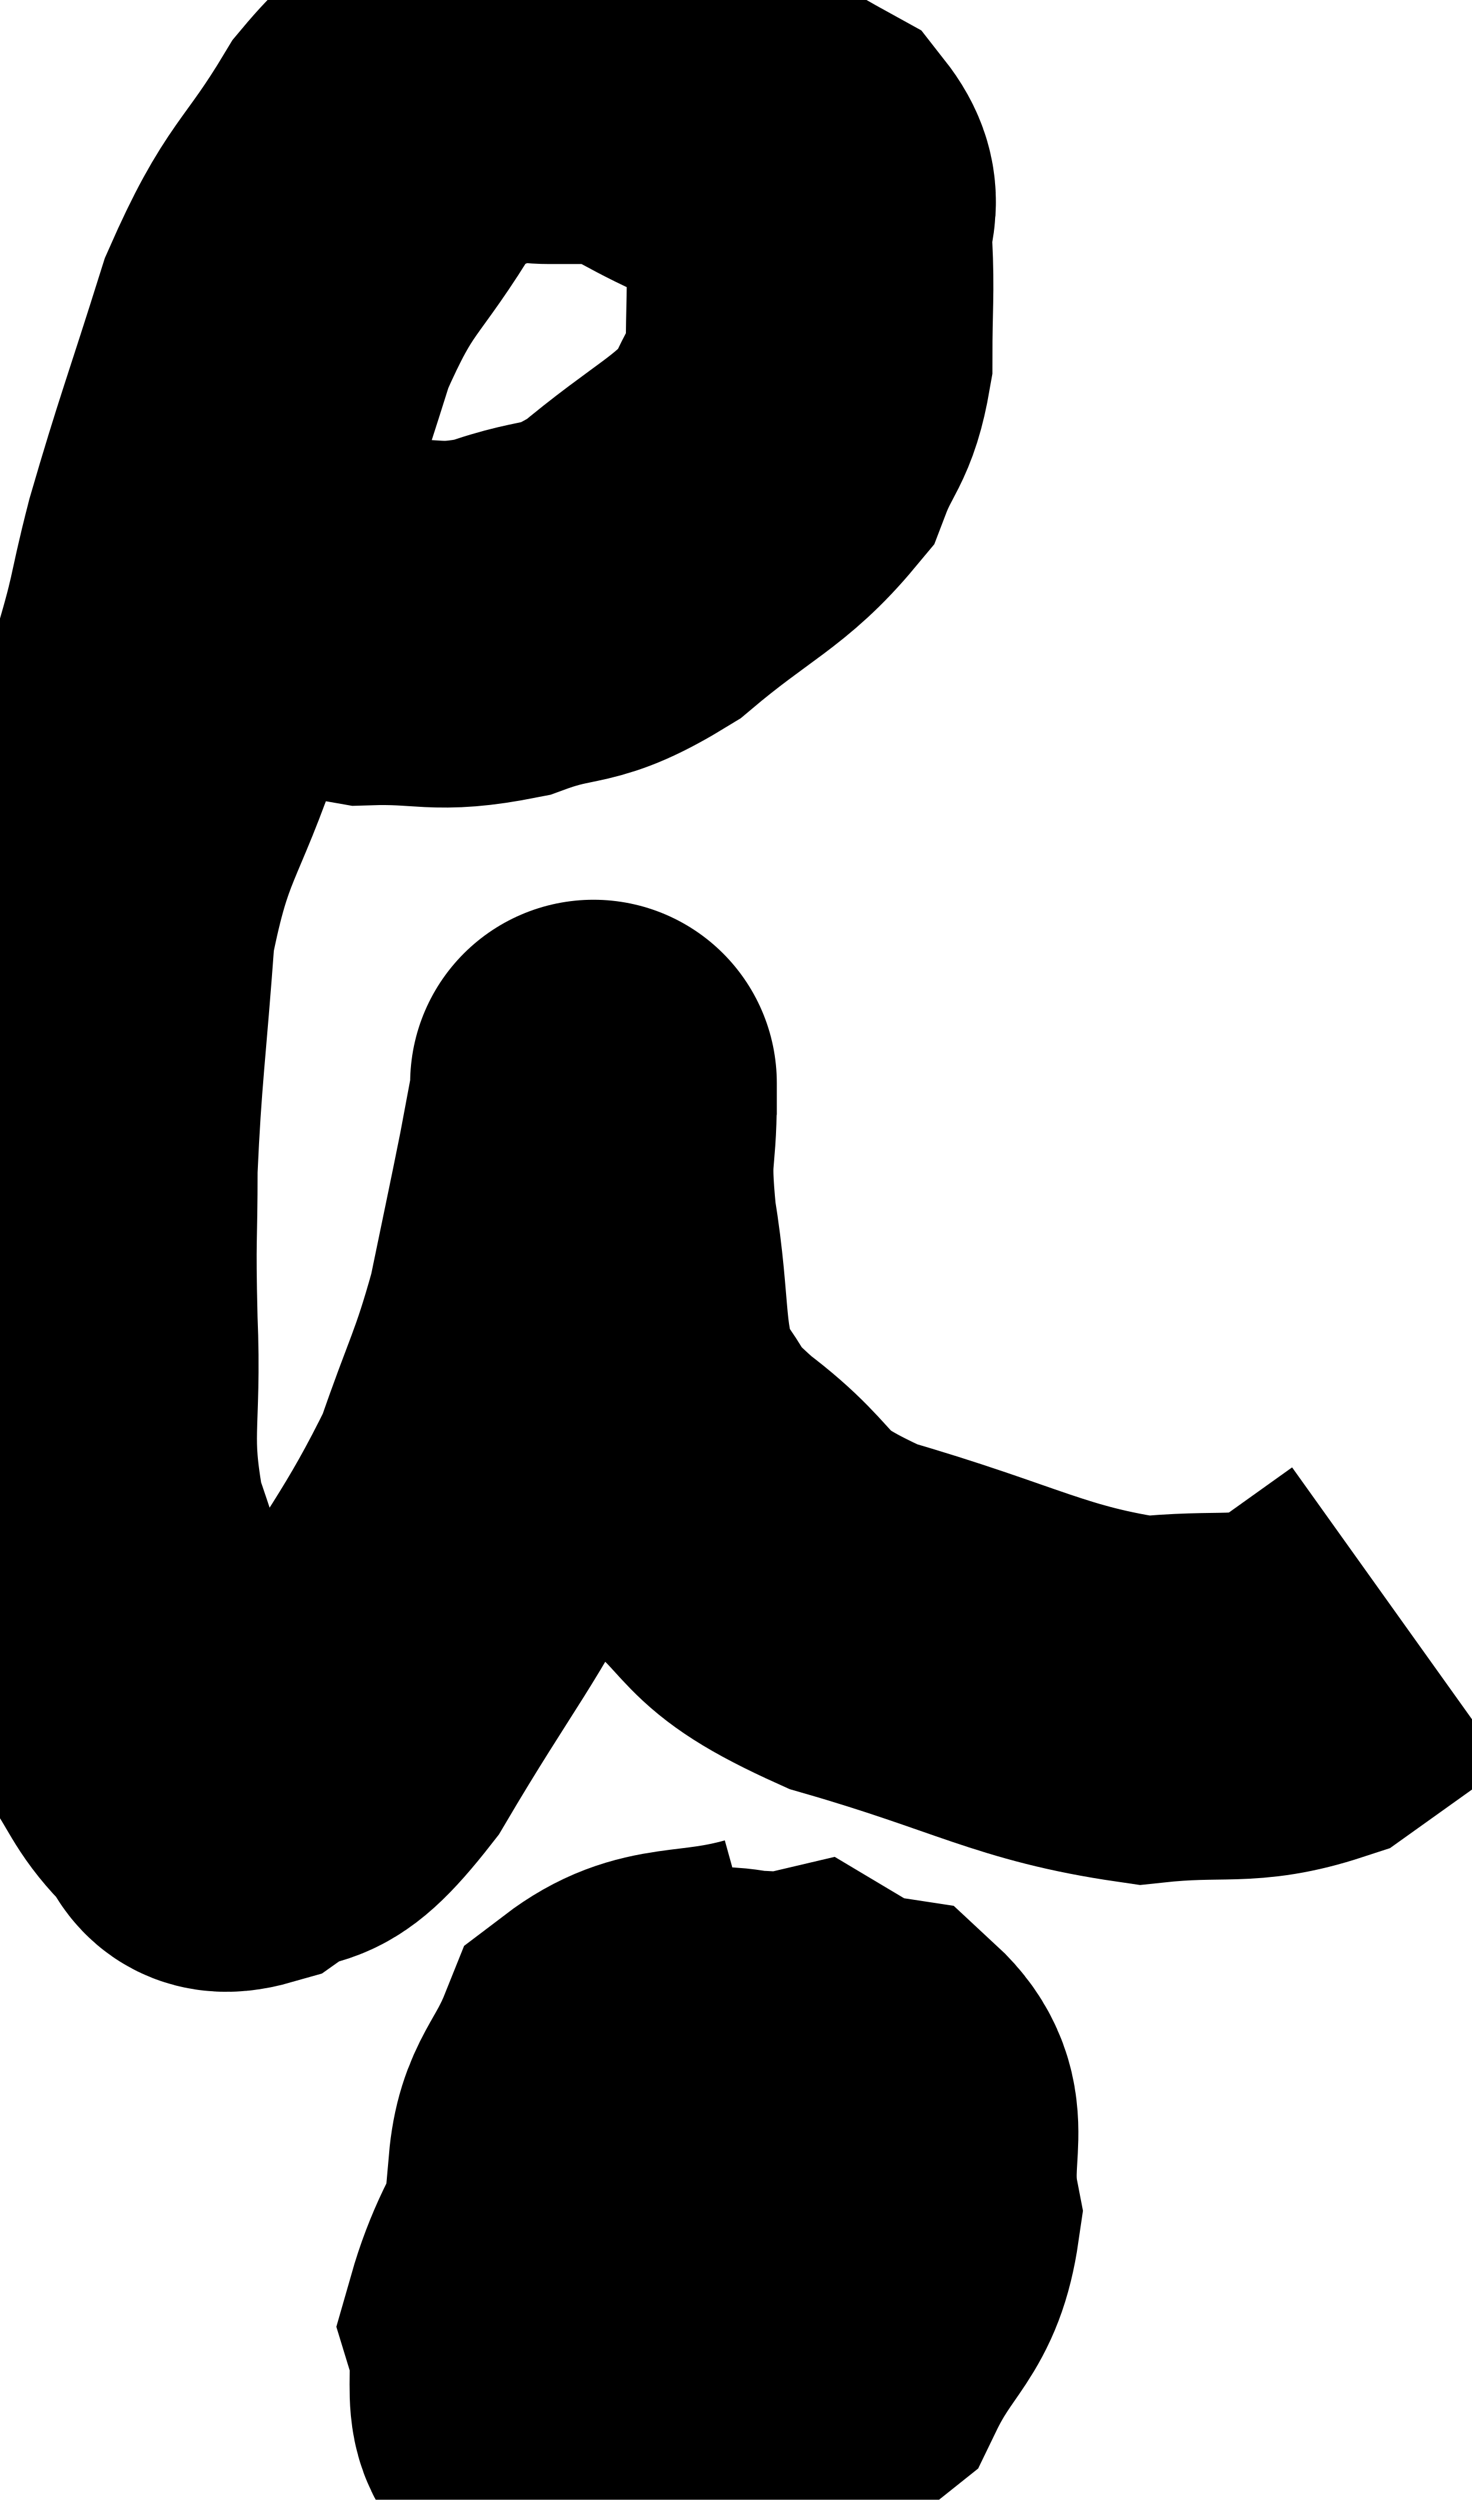 <svg xmlns="http://www.w3.org/2000/svg" viewBox="10.507 4.84 20.073 34.08" width="20.073" height="34.08"><path d="M 13.44 12.6 C 14.46 12.96, 14.505 13.155, 15.48 13.32 C 16.41 13.29, 16.425 13.44, 17.34 13.26 C 18.24 12.93, 18.21 13.17, 19.14 12.6 C 20.1 11.79, 20.46 11.7, 21.06 10.98 C 21.3 10.35, 21.42 10.41, 21.54 9.72 C 21.54 8.97, 21.57 8.85, 21.54 8.22 C 21.48 7.71, 21.75 7.62, 21.42 7.2 C 20.82 6.87, 20.85 6.855, 20.22 6.54 C 19.56 6.24, 19.455 6.09, 18.9 5.94 C 18.45 5.94, 18.465 5.94, 18 5.94 C 17.52 5.94, 17.61 5.715, 17.04 5.94 C 16.38 6.39, 16.41 6.015, 15.72 6.84 C 15 8.04, 14.88 7.875, 14.28 9.24 C 13.8 10.77, 13.695 11.01, 13.32 12.3 C 13.05 13.35, 13.17 13.11, 12.78 14.4 C 12.27 15.93, 12.075 15.87, 11.76 17.46 C 11.64 19.11, 11.58 19.41, 11.52 20.76 C 11.52 21.81, 11.49 21.63, 11.52 22.86 C 11.58 24.27, 11.4 24.375, 11.64 25.68 C 12.06 26.88, 12.105 27.24, 12.48 28.08 C 12.81 28.56, 12.81 28.695, 13.14 29.04 C 13.47 29.25, 13.275 29.61, 13.8 29.46 C 14.52 28.95, 14.385 29.535, 15.24 28.44 C 16.23 26.76, 16.53 26.49, 17.22 25.08 C 17.61 23.94, 17.7 23.88, 18 22.8 C 18.21 21.78, 18.27 21.51, 18.42 20.76 C 18.51 20.28, 18.555 20.04, 18.6 19.8 C 18.6 19.8, 18.6 19.365, 18.6 19.8 C 18.6 20.67, 18.495 20.46, 18.6 21.54 C 18.81 22.83, 18.675 23.19, 19.02 24.12 C 19.5 24.69, 19.2 24.57, 19.98 25.26 C 21.06 26.07, 20.61 26.19, 22.14 26.88 C 24.12 27.45, 24.555 27.795, 26.1 28.02 C 27.21 27.9, 27.45 28.065, 28.32 27.78 C 28.95 27.33, 29.265 27.105, 29.58 26.88 L 29.58 26.88" fill="none" stroke="black" stroke-width="5"></path><path d="M 21.06 32.34 C 19.98 32.64, 19.59 32.415, 18.9 32.94 C 18.6 33.69, 18.36 33.75, 18.3 34.44 C 18.48 35.07, 18.165 35.055, 18.66 35.7 C 19.47 36.36, 19.485 36.72, 20.28 37.02 C 21.06 36.96, 21.225 37.395, 21.84 36.9 C 22.29 35.97, 22.605 35.97, 22.74 35.04 C 22.56 34.11, 22.965 33.72, 22.38 33.18 C 21.39 33.03, 21.225 32.745, 20.4 32.88 C 19.74 33.3, 19.47 33.18, 19.08 33.72 C 18.96 34.38, 18.735 34.575, 18.84 35.04 C 19.17 35.31, 18.87 35.73, 19.5 35.58 C 20.43 35.01, 20.865 35.13, 21.36 34.44 C 21.42 33.63, 21.96 33.105, 21.48 32.82 C 20.46 33.06, 20.385 32.37, 19.44 33.3 C 18.57 34.92, 18.03 35.385, 17.7 36.54 C 17.91 37.23, 17.55 37.815, 18.12 37.92 C 19.05 37.44, 19.275 37.86, 19.98 36.96 C 20.46 35.64, 20.7 35.085, 20.94 34.32 C 20.94 34.11, 21.225 33.57, 20.94 33.9 C 20.37 34.77, 20.07 34.845, 19.8 35.64 C 19.83 36.36, 19.725 36.66, 19.86 37.08 C 20.1 37.2, 19.875 38.115, 20.34 37.32 C 21.03 35.61, 21.48 34.8, 21.72 33.9 C 21.51 33.81, 21.57 33.675, 21.3 33.72 L 20.64 34.08" fill="none" stroke="black" stroke-width="5"></path></svg>